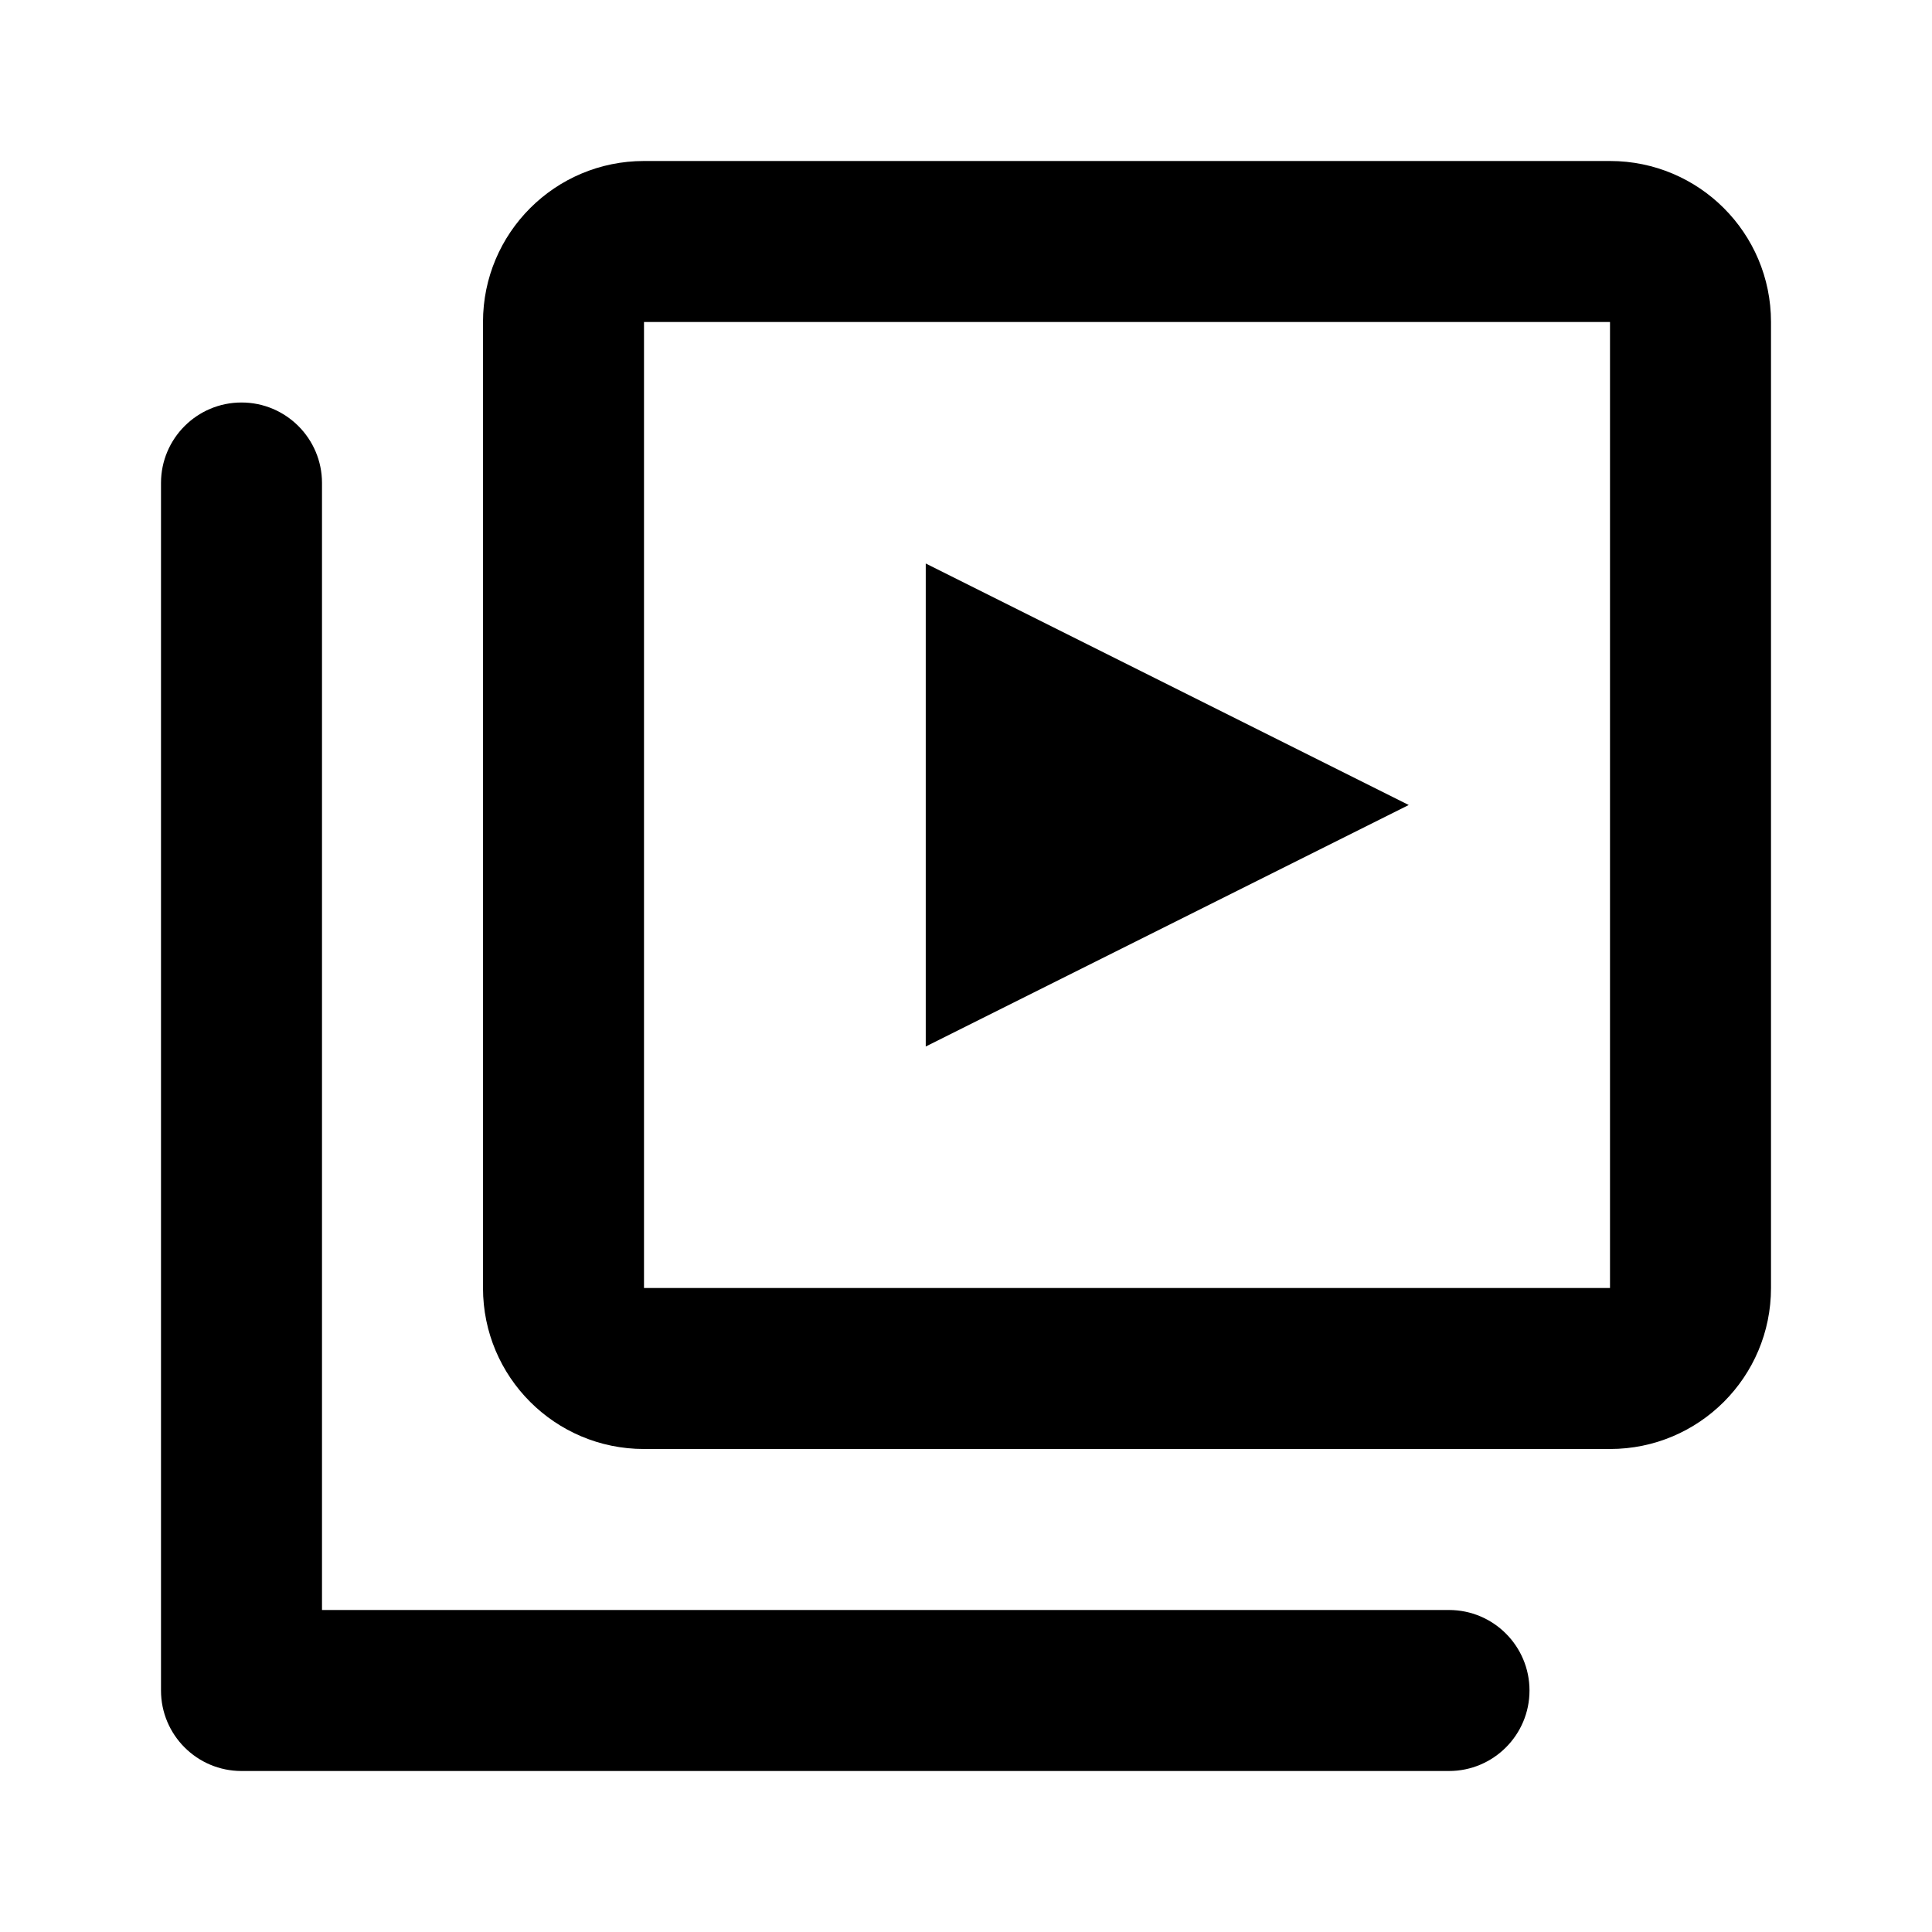 <svg width="24" height="24" viewBox="0 0 24 24" fill="none" xmlns="http://www.w3.org/2000/svg">
<path fill-rule="evenodd" clip-rule="evenodd" d="M20 4H8V16H20V4ZM8 2C6.895 2 6 2.895 6 4V16C6 17.105 6.895 18 8 18H20C21.105 18 22 17.105 22 16V4C22 2.895 21.105 2 20 2H8ZM2 8V21C2 21.552 2.448 22 3 22H16H18C18.552 22 19 21.552 19 21C19 20.448 18.552 20 18 20H16H5H4V19V8V6C4 5.448 3.552 5 3 5C2.448 5 2 5.448 2 6V8ZM11.5 13L17.5 10L11.5 7V13Z" fill="black"/>
</svg>
